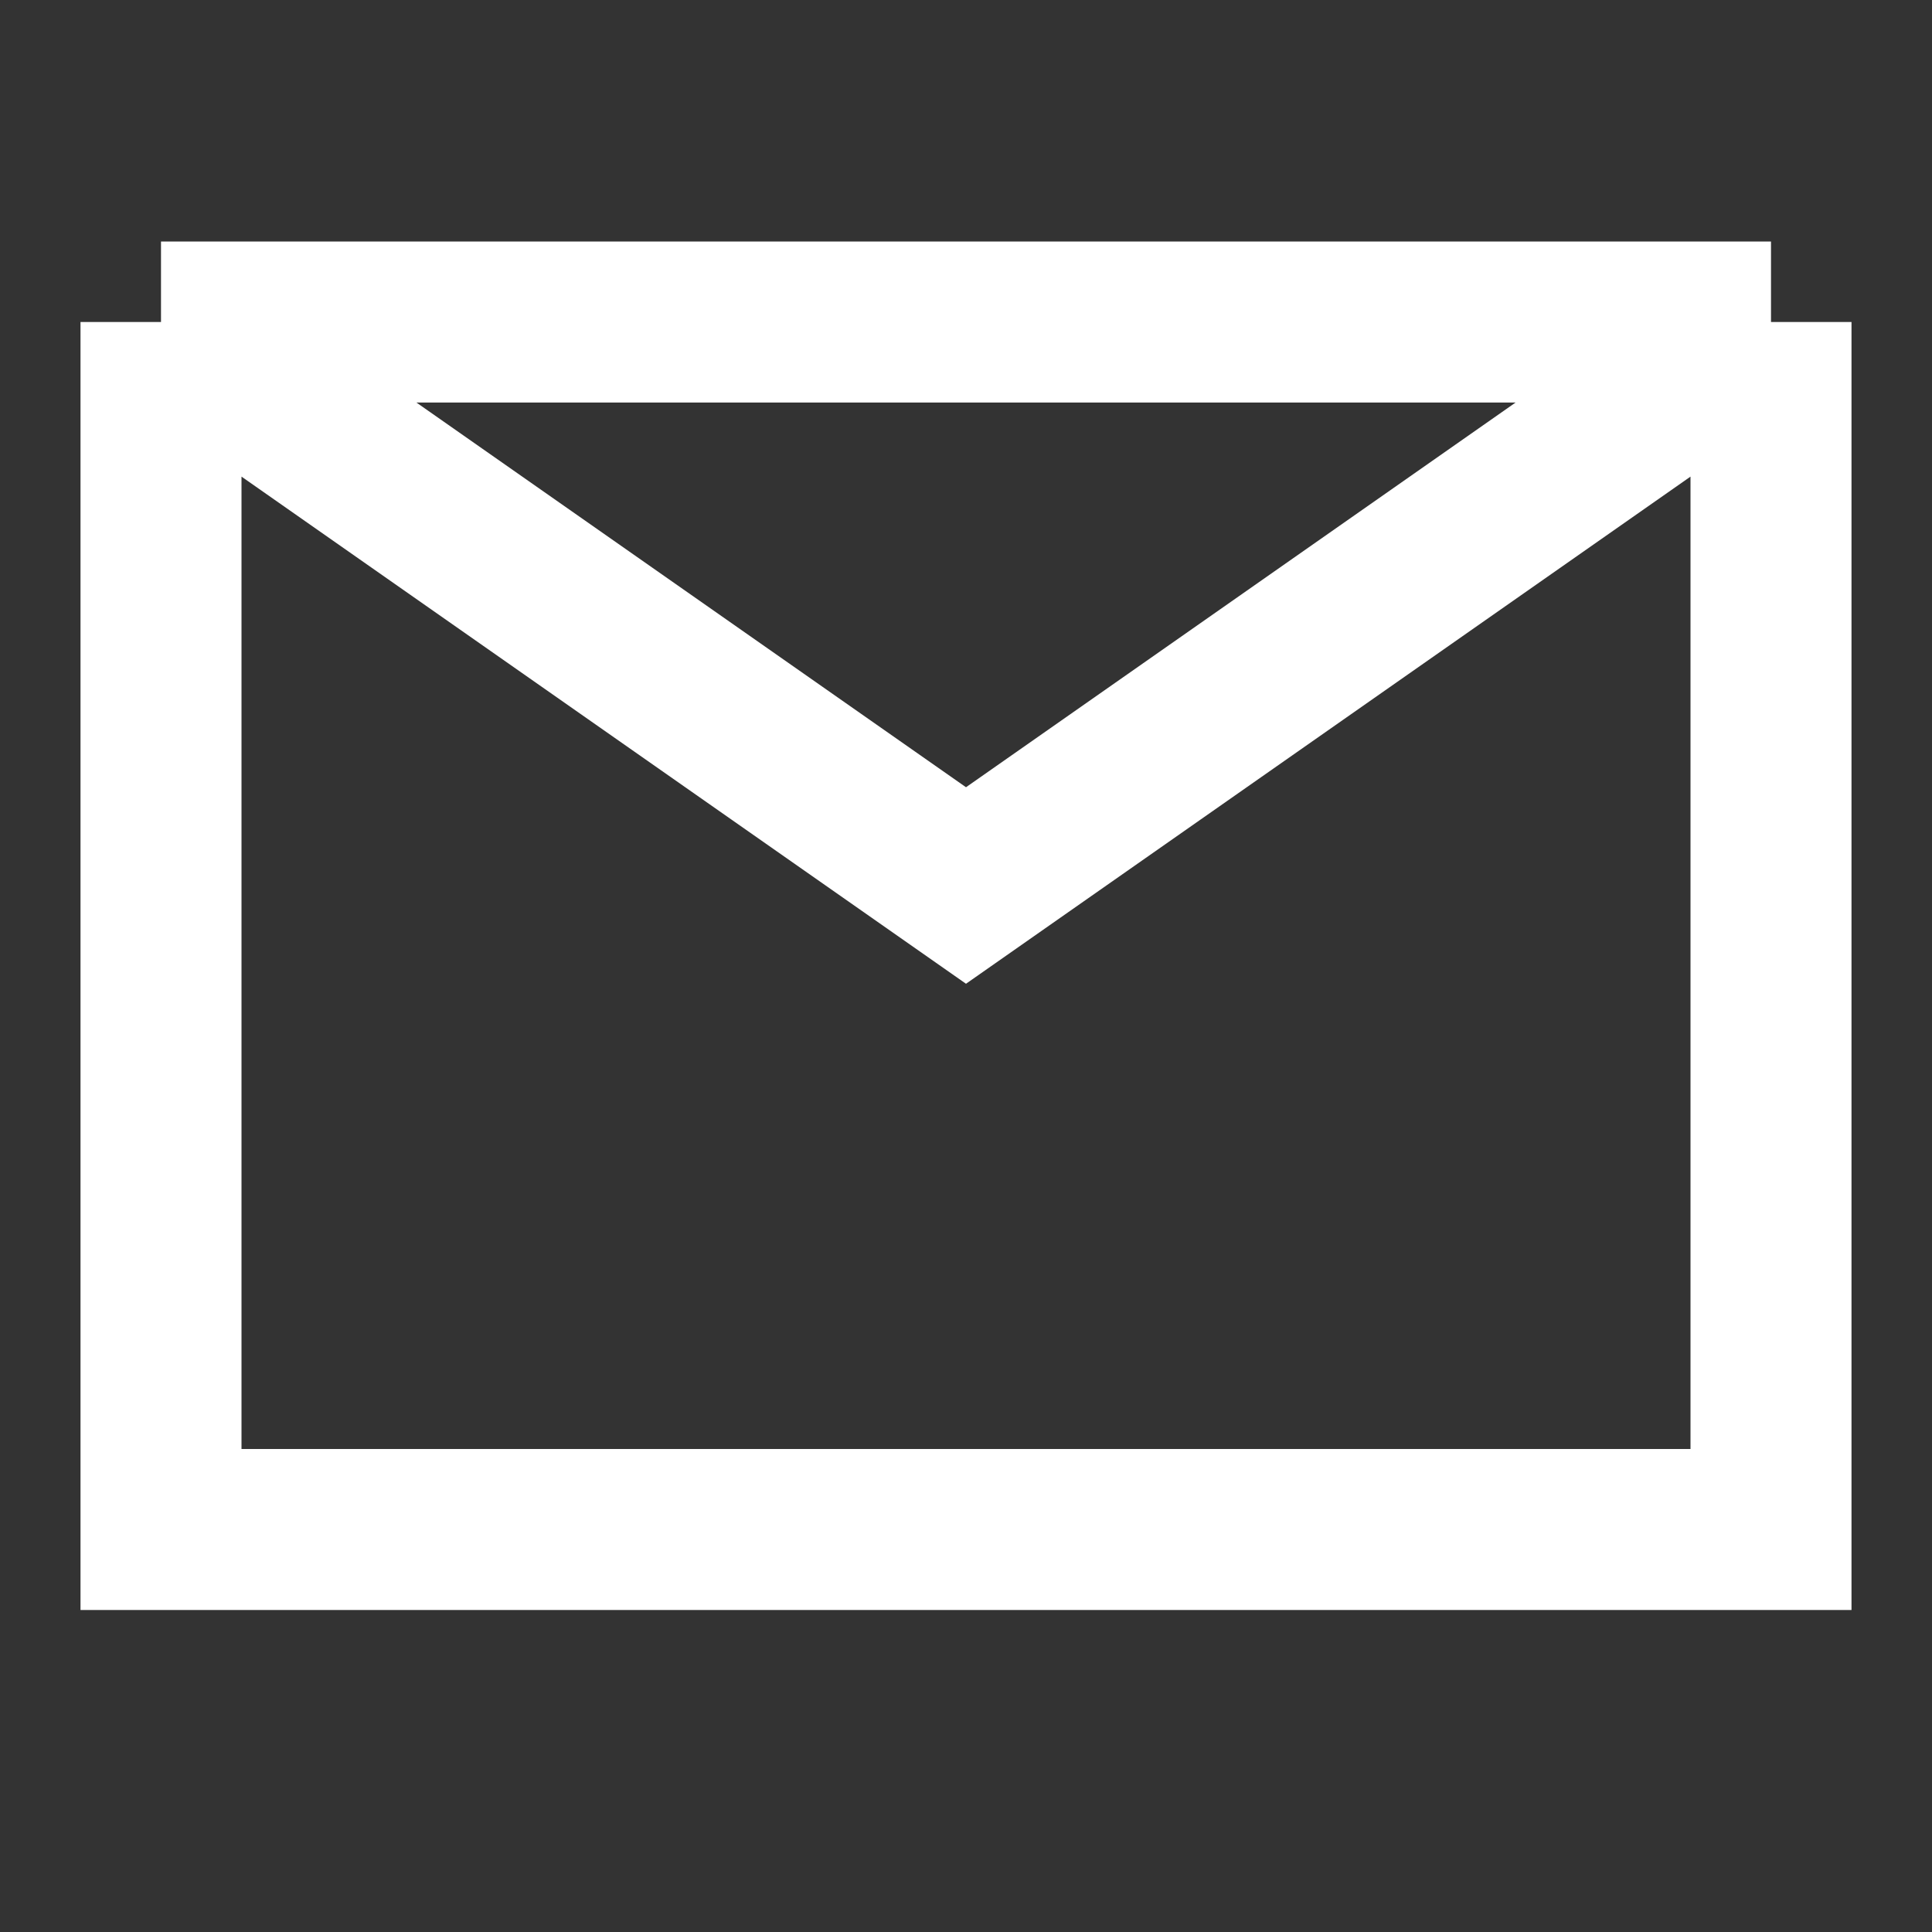 <svg width="24" height="24" viewBox="0 0 24 24" fill="none" xmlns="http://www.w3.org/2000/svg">
<rect x="0" y="0" width="24" height="24" fill="#333333" stroke="none"/>
<g id="icon">
<path id="Vector" d="M2 4V19H22V4M2 4L12 11L22 4M2 4H22" stroke="white" stroke-width="2"/>
</g>
</svg>
